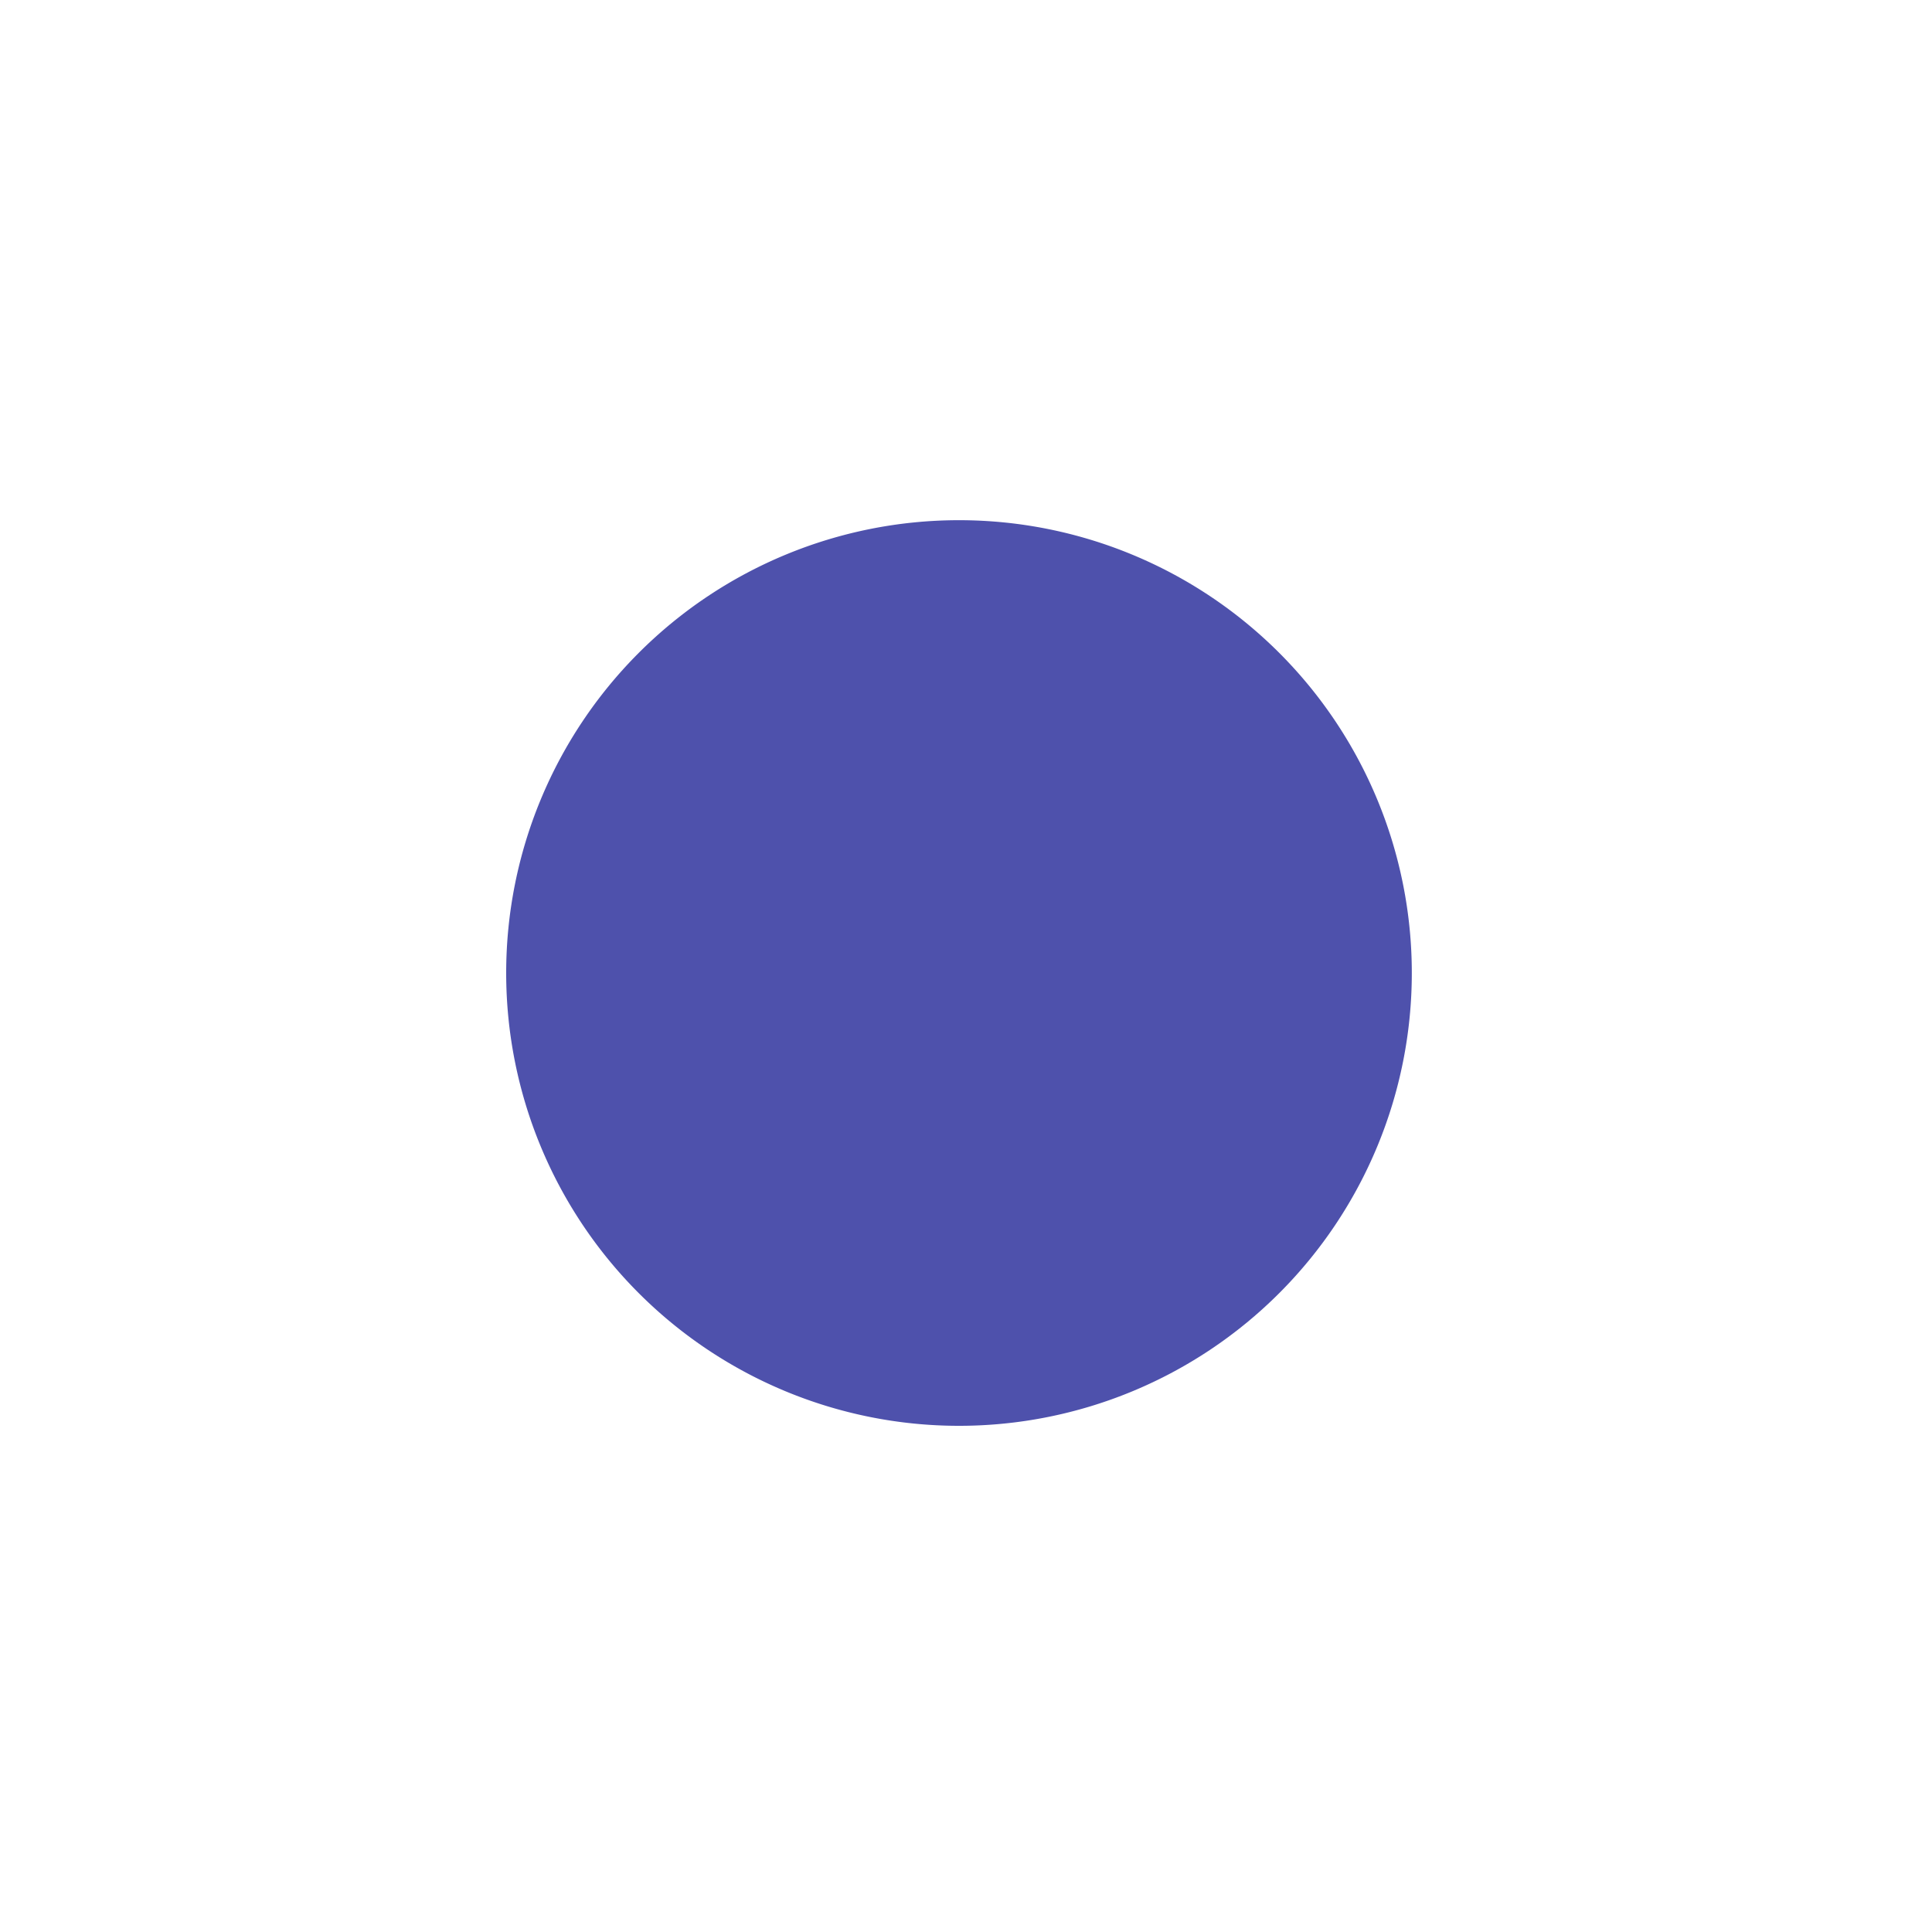 <?xml version="1.0" encoding="UTF-8" standalone="no"?>
<!-- Created with Inkscape (http://www.inkscape.org/) -->

<svg
   xmlns:dc="http://purl.org/dc/elements/1.1/"
   xmlns:cc="http://creativecommons.org/ns#"
   xmlns:rdf="http://www.w3.org/1999/02/22-rdf-syntax-ns#"
   xmlns:svg="http://www.w3.org/2000/svg"
   xmlns="http://www.w3.org/2000/svg"
   xmlns:sodipodi="http://sodipodi.sourceforge.net/DTD/sodipodi-0.dtd"
   xmlns:inkscape="http://www.inkscape.org/namespaces/inkscape"
   version="1.0"
   width="16"
   height="16"
   id="svg2"
   sodipodi:docname="checkmarks.svg"
   inkscape:version="0.92.4 (5da689c313, 2019-01-14)">
  <sodipodi:namedview
     pagecolor="#ffffff"
     bordercolor="#666666"
     borderopacity="1"
     objecttolerance="10"
     gridtolerance="10"
     guidetolerance="10"
     inkscape:pageopacity="0"
     inkscape:pageshadow="2"
     inkscape:window-width="1920"
     inkscape:window-height="1017"
     id="namedview12"
     showgrid="false"
     inkscape:zoom="7.375"
     inkscape:cx="58.159256"
     inkscape:cy="1.0723154"
     inkscape:window-x="0"
     inkscape:window-y="0"
     inkscape:window-maximized="1"
     inkscape:current-layer="svg2"
     inkscape:lockguides="true" />
  <defs
     id="defs4" />
  <g
     transform="translate(0,-64)"
     id="layer1">
    <g
       transform="translate(18,0)"
       id="checkbox">
      <rect
         width="16"
         height="16"
         rx="16.456"
         ry="0"
         x="0"
         y="64"
         id="rect3706"
         style="opacity:0;fill:#7d7d7d;fill-opacity:1;fill-rule:nonzero;stroke:none" />
      <path
         d="m 10.536,69.12 c -0.223,0.006 -0.457,0.101 -0.632,0.276 L 7.379,71.922 6.116,70.659 C 5.766,70.309 5.225,70.287 4.892,70.62 l -0.079,0.079 c -0.332,0.332 -0.31,0.874 0.039,1.224 l 1.756,1.737 c 0.031,0.047 0.057,0.077 0.099,0.118 l 0.039,0.04 0.039,0.04 c 0.032,0.028 0.065,0.056 0.099,0.079 0.008,0.006 0.011,0.014 0.02,0.02 0.042,0.027 0.093,0.04 0.138,0.059 0.039,0.017 0.077,0.029 0.118,0.04 0.014,0.004 0.025,0.017 0.039,0.02 0.109,0.021 0.225,0.022 0.336,0 0.021,-0.003 0.039,-0.015 0.059,-0.02 0.15,-0.041 0.295,-0.117 0.414,-0.237 l 0.039,-0.04 c 0.042,-0.042 0.068,-0.071 0.099,-0.118 l 3.019,-3 c 0.35,-0.35 0.372,-0.891 0.04,-1.224 l -0.079,-0.079 C 10.962,69.19 10.759,69.114 10.536,69.12 Z"
         id="rect2910"
         style="fill:#4e9fac;fill-opacity:1;fill-rule:nonzero;stroke:none;stroke-width:0.632"
         inkscape:connector-curvature="0" />
    </g>
    <g
       id="radiobutton">
      <rect
         width="16"
         height="16"
         rx="87.767"
         ry="0"
         x="0"
         y="64"
         id="rect3736"
         style="opacity:0;fill:#9f9f9f;fill-opacity:1;fill-rule:nonzero;stroke:none" />
      <path
         d="m 11.692,72.058 a 3.75,3.75 0 1 1 -7.5,0 3.75,3.75 0 1 1 7.5,0 z"
         id="path3716"
         style="fill:#4e51ac;fill-opacity:1;fill-rule:nonzero;stroke:none;stroke-width:1.677"
         inkscape:connector-curvature="0" />
    </g>
  </g>
</svg>
